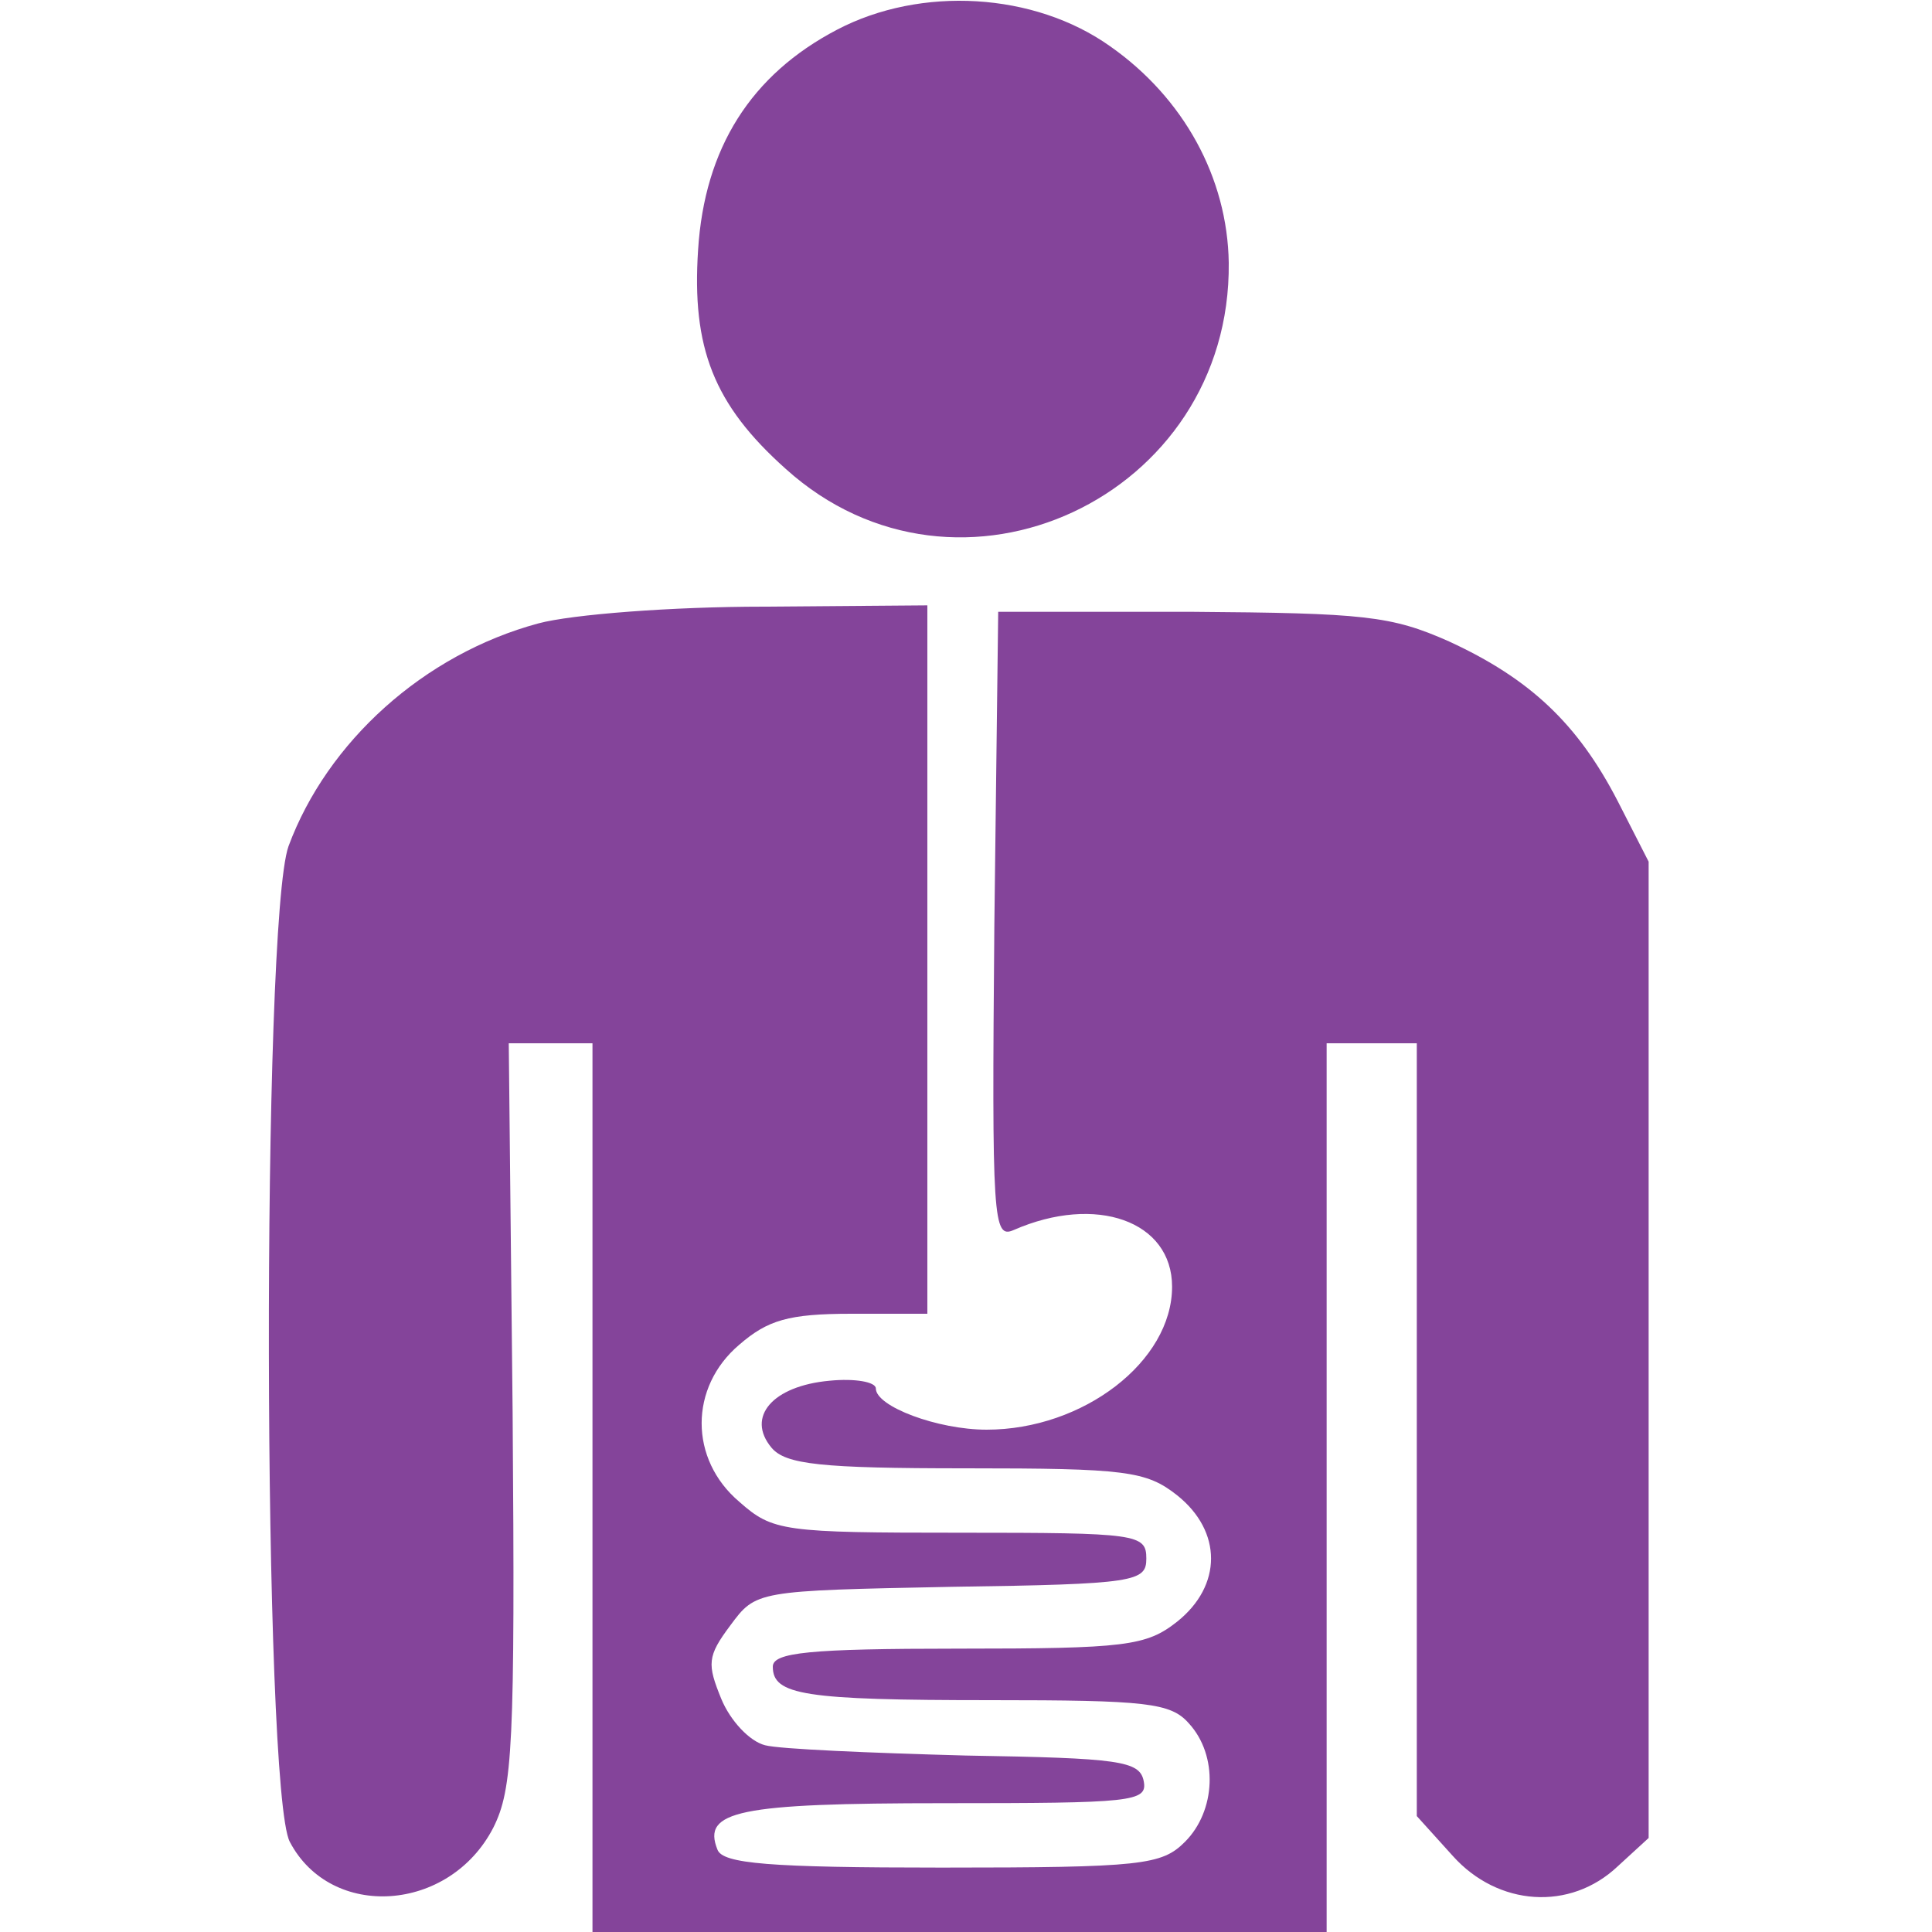<?xml version="1.0" encoding="UTF-8" standalone="no"?>
<svg
   xmlns:dc="http://purl.org/dc/elements/1.1/"
   xmlns:cc="http://creativecommons.org/ns#"
   xmlns:rdf="http://www.w3.org/1999/02/22-rdf-syntax-ns#"
   xmlns:svg="http://www.w3.org/2000/svg"
   xmlns="http://www.w3.org/2000/svg"
   xmlns:sodipodi="http://sodipodi.sourceforge.net/DTD/sodipodi-0.dtd"
   xmlns:inkscape="http://www.inkscape.org/namespaces/inkscape"
   version="1.0"
   width="150pt"
   height="150pt"
   viewBox="0 0 150 150"
   preserveAspectRatio="xMidYMid meet"
   id="svg5216"
   inkscape:version="0.48.4 r9939"
   sodipodi:docname="digestive.svg">
  <defs
     id="defs5228" />
  <sodipodi:namedview
     pagecolor="#ffffff"
     bordercolor="#666666"
     borderopacity="1"
     objecttolerance="10"
     gridtolerance="10"
     guidetolerance="10"
     inkscape:pageopacity="0"
     inkscape:pageshadow="2"
     inkscape:window-width="715"
     inkscape:window-height="480"
     id="namedview5226"
     showgrid="false"
     inkscape:zoom="1.2586667"
     inkscape:cx="93.75"
     inkscape:cy="93.75"
     inkscape:window-x="2248"
     inkscape:window-y="550"
     inkscape:window-maximized="0"
     inkscape:current-layer="svg5216" />
  <g
     transform="translate(0,150) scale(0.1,-0.1)"
     fill="#000000"
     stroke="none"
     id="g5220"
     style="fill:#84449a;fill-opacity:1">
    <path
       d="M650 1477 c-67 -35 -103 -92 -108 -171 -5 -76 12 -120 68 -170 134 -121 346 -22 344 160 -1 66 -35 128 -92 168 -59 42 -147 47 -212 13z"
       id="path5222"
       style="fill:#84449a;fill-opacity:1" />
    <path
       d="M418 1016 c-89 -24 -164 -92 -194 -173 -21 -59 -20 -733 1 -773 32 -61 124 -55 158 11 15 30 17 63 15 322 l-3 287 33 0 32 0 0 -345 0 -345 285 0 285 0 0 345 0 345 35 0 35 0 0 -300 0 -300 28 -31 c35 -39 91 -43 128 -8 l24 22 0 379 0 379 -24 47 c-31 60 -68 95 -131 124 -45 20 -66 22 -200 23 l-150 0 -3 -244 c-2 -229 -1 -243 15 -236 64 28 123 7 123 -44 0 -58 -69 -111 -144 -111 -38 0 -86 18 -86 32 0 5 -16 8 -36 6 -44 -4 -65 -28 -45 -52 11 -13 38 -16 151 -16 124 0 140 -2 164 -21 35 -28 35 -70 0 -98 -24 -19 -40 -21 -170 -21 -116 0 -144 -3 -144 -14 0 -22 24 -26 169 -26 121 0 140 -2 154 -18 23 -25 21 -68 -3 -92 -18 -18 -33 -20 -189 -20 -134 0 -170 3 -174 14 -12 30 16 36 176 36 146 0 158 1 155 17 -3 16 -19 18 -138 20 -74 2 -145 5 -156 8 -12 3 -27 19 -34 36 -11 27 -11 33 7 57 20 27 20 27 172 30 143 2 151 4 151 22 0 19 -7 20 -144 20 -138 0 -146 1 -172 24 -39 33 -39 89 0 122 22 19 38 24 87 24 l59 0 0 275 0 275 -127 -1 c-71 0 -149 -6 -175 -13z"
       id="path5224"
       style="fill:#84449a;fill-opacity:1" />
  </g>
</svg>
